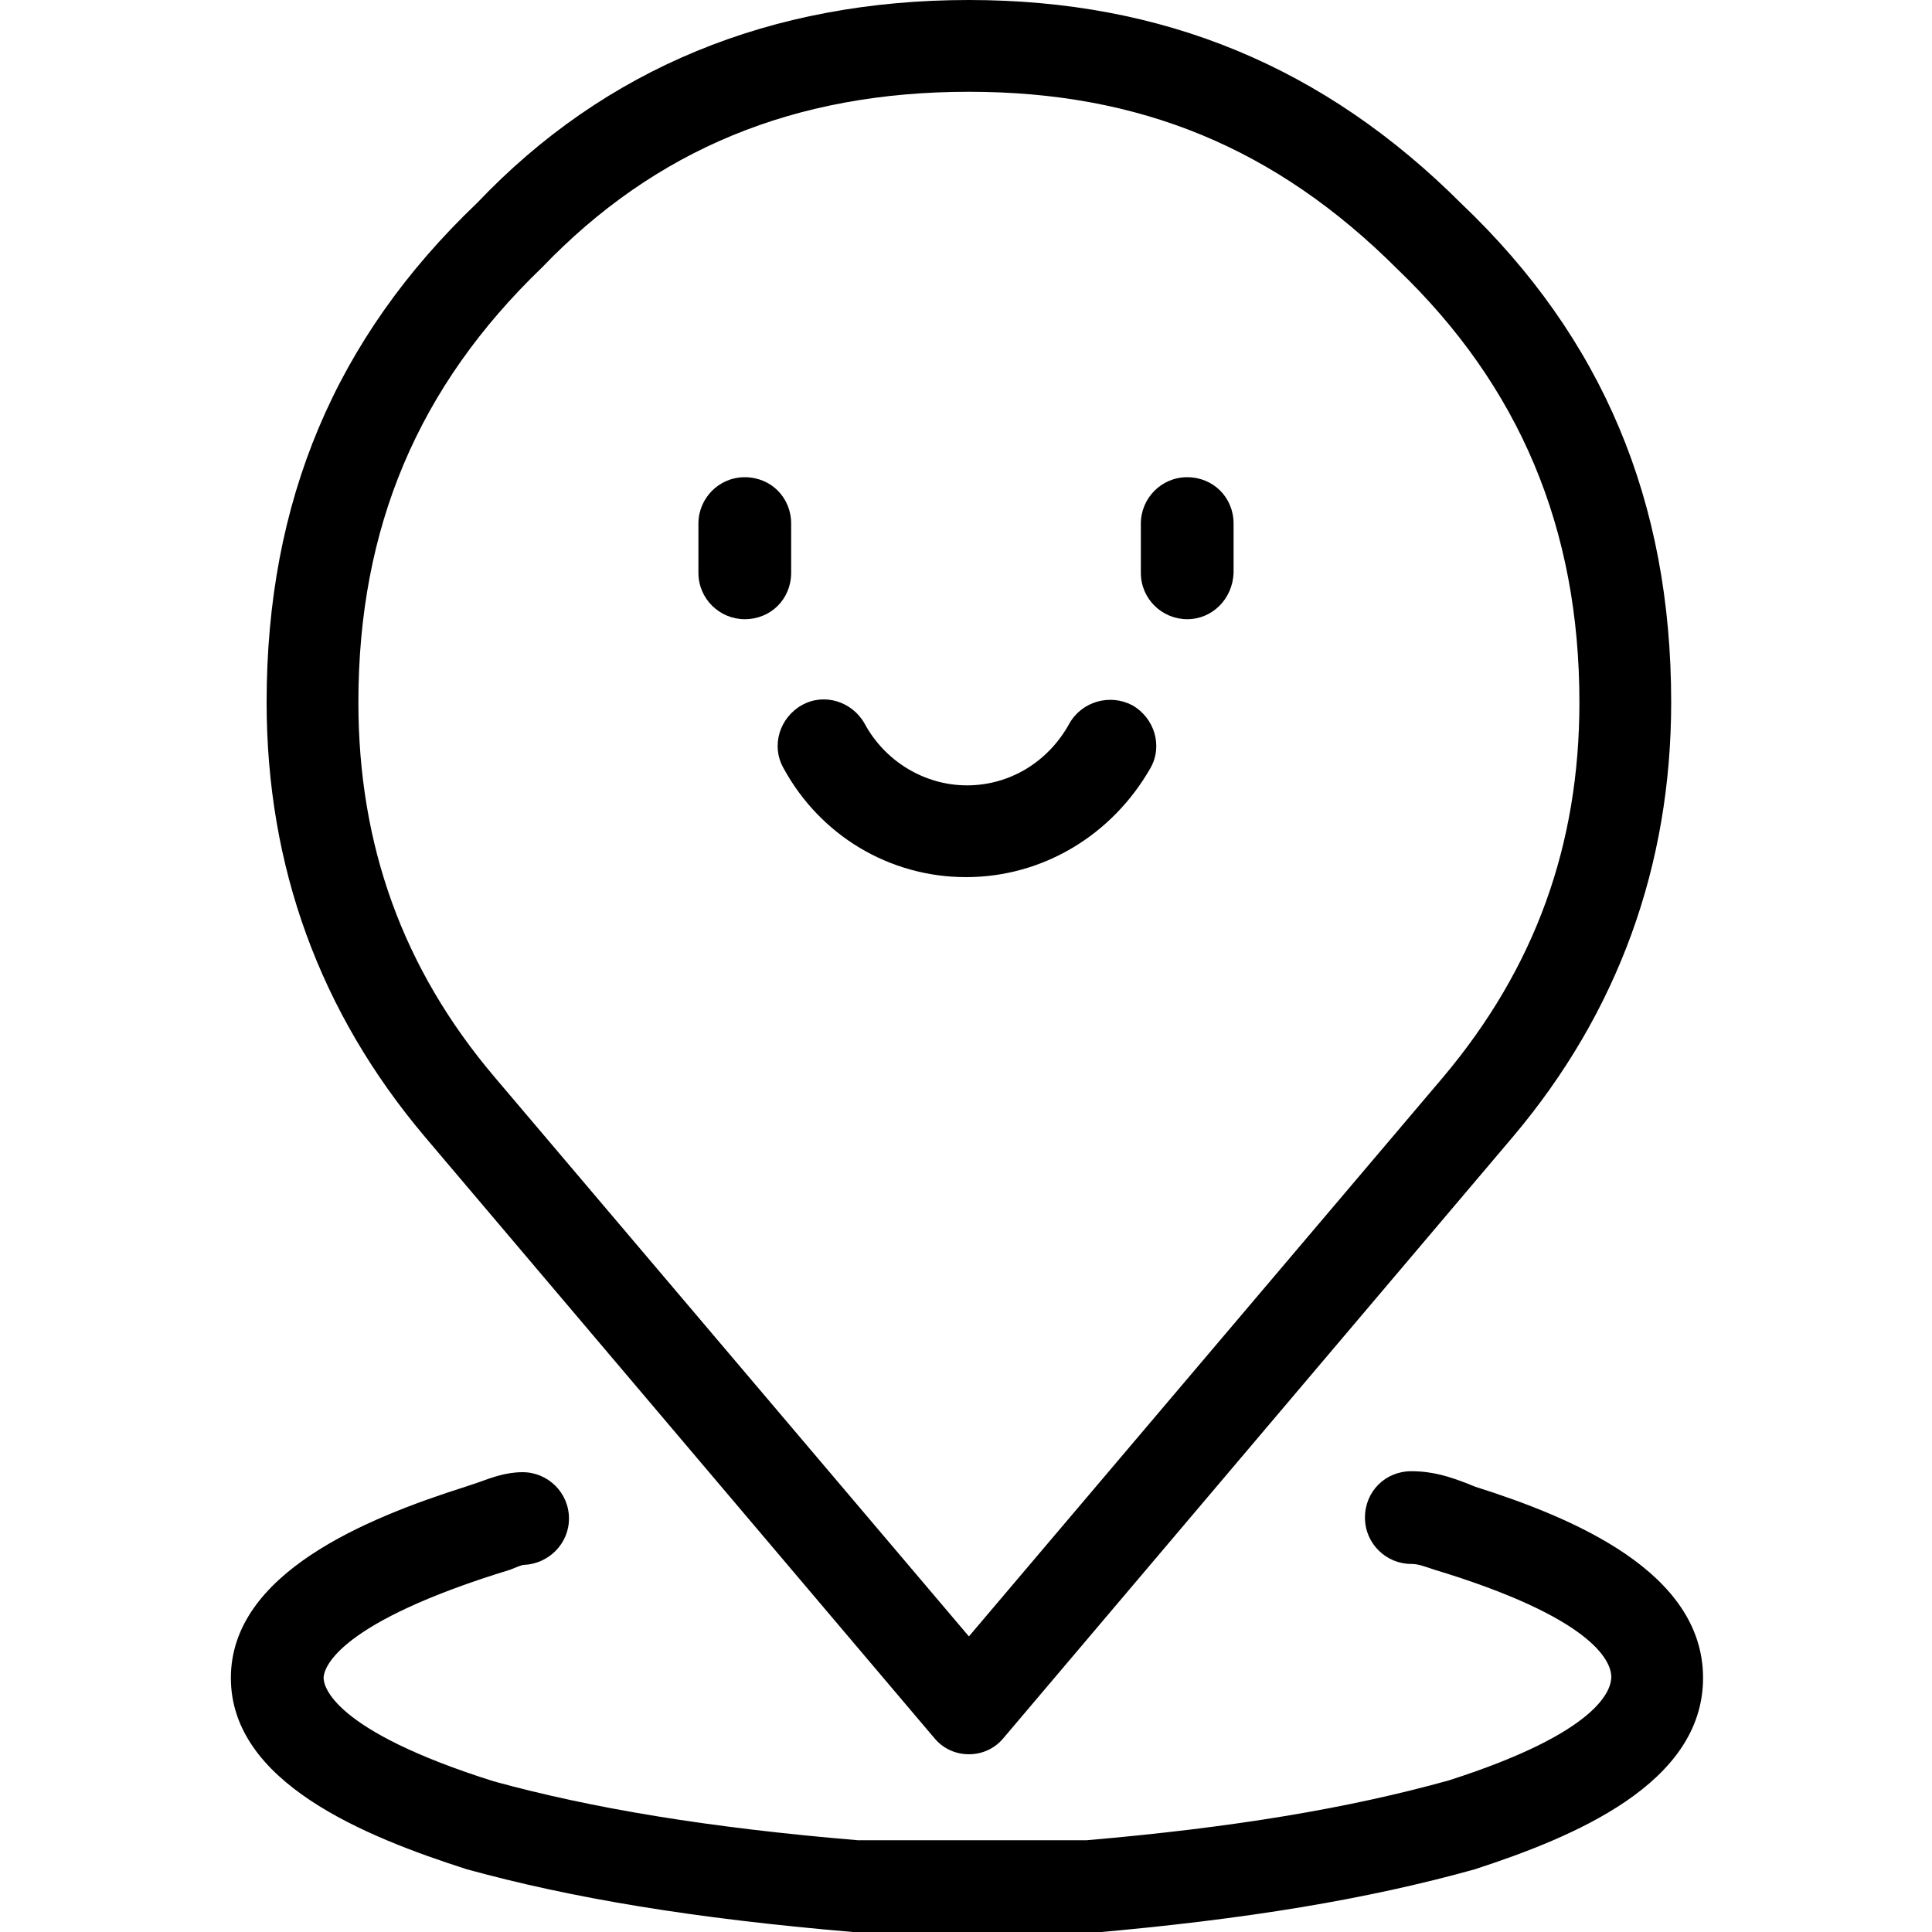<?xml version="1.0" encoding="utf-8"?>
<!-- Generator: Adobe Illustrator 22.1.0, SVG Export Plug-In . SVG Version: 6.00 Build 0)  -->
<svg version="1.1" id="图层_1" xmlns="http://www.w3.org/2000/svg" xmlns:xlink="http://www.w3.org/1999/xlink" x="0px" y="0px"
	 viewBox="0 0 200 200" style="enable-background:new 0 0 200 200;" xml:space="preserve">
<g>
	<g>
		<g>
			<path d="M100.3,200H88.3c-16.5-1.4-29.1-3.5-40-6.5c-10.6-3.4-24.4-9-24.4-19.8s13.9-16.5,24.3-19.8l1.2-0.4
				c1.4-0.5,2.9-1.1,4.7-1.1c2.6,0,4.8,2.1,4.8,4.8c0,2.6-2.1,4.7-4.7,4.8c-0.2,0-0.9,0.3-1.4,0.5l-1.6,0.5
				c-16.8,5.4-17.7,9.9-17.7,10.7s0.8,5.4,17.6,10.7c10.2,2.8,22.2,4.8,37.7,6.1l23.7,0c15.1-1.3,27.1-3.3,37.5-6.2
				c15.6-5,16.8-9.4,16.8-10.7s-1.2-5.7-17-10.7l-1.3-0.4c-1.2-0.4-1.7-0.6-2.4-0.6c-2.6,0-4.8-2.1-4.8-4.8s2.1-4.8,4.8-4.8
				c2.3,0,4,0.6,5.6,1.2l1,0.4c10.1,3.2,23.6,8.8,23.6,19.8s-13.5,16.5-23.6,19.8c-11.1,3.1-23.7,5.2-39.8,6.6L100.3,200z"/>
		</g>
		<g>
			<path d="M100.3,181.6L100.3,181.6c-1.4,0-2.7-0.6-3.6-1.7L44,117.7c-10.9-12.9-16.4-28-16.4-45c0-20.8,7.1-37.7,21.8-51.7
				C62.6,7.1,79.8,0,100.3,0c20.1,0,36.8,6.9,51,21.1C165.9,35,173,51.9,173,72.7c0,16.9-5.5,32.1-16.4,45l-52.7,62.2
				C103,181,101.7,181.6,100.3,181.6z M100.3,9.5c-18.1,0-32.5,6-44.2,18.2c-12.8,12.3-19,26.9-19,45c0,14.8,4.6,27.6,14.1,38.8
				l49.1,57.9l49.1-57.9c9.5-11.3,14.1-24,14.1-38.8c0-18-6.2-32.7-18.8-44.8C132.1,15.3,118,9.5,100.3,9.5z"/>
		</g>
	</g>
	<g>
		<g>
			<g>
				<path d="M122.9,64.1c-2.6,0-4.8-2.1-4.8-4.8v-5.1c0-2.6,2.1-4.8,4.8-4.8s4.8,2.1,4.8,4.8v5.1C127.6,62,125.5,64.1,122.9,64.1z"
					/>
			</g>
			<g>
				<path d="M77.1,64.1c-2.6,0-4.8-2.1-4.8-4.8v-5.1c0-2.6,2.1-4.8,4.8-4.8s4.8,2.1,4.8,4.8v5.1C81.9,62,79.8,64.1,77.1,64.1z"/>
			</g>
		</g>
		<g>
			<path d="M100,90.8c-7.9,0-15.1-4.3-18.9-11.3c-1.3-2.3-0.4-5.2,1.9-6.5c2.3-1.3,5.2-0.4,6.5,1.9c2.1,3.9,6.2,6.4,10.6,6.4
				s8.4-2.4,10.6-6.4c1.3-2.3,4.2-3.1,6.5-1.9c2.3,1.3,3.2,4.2,1.9,6.5C115.1,86.5,107.9,90.8,100,90.8z"/>
		</g>
	</g>
</g>
</svg>
